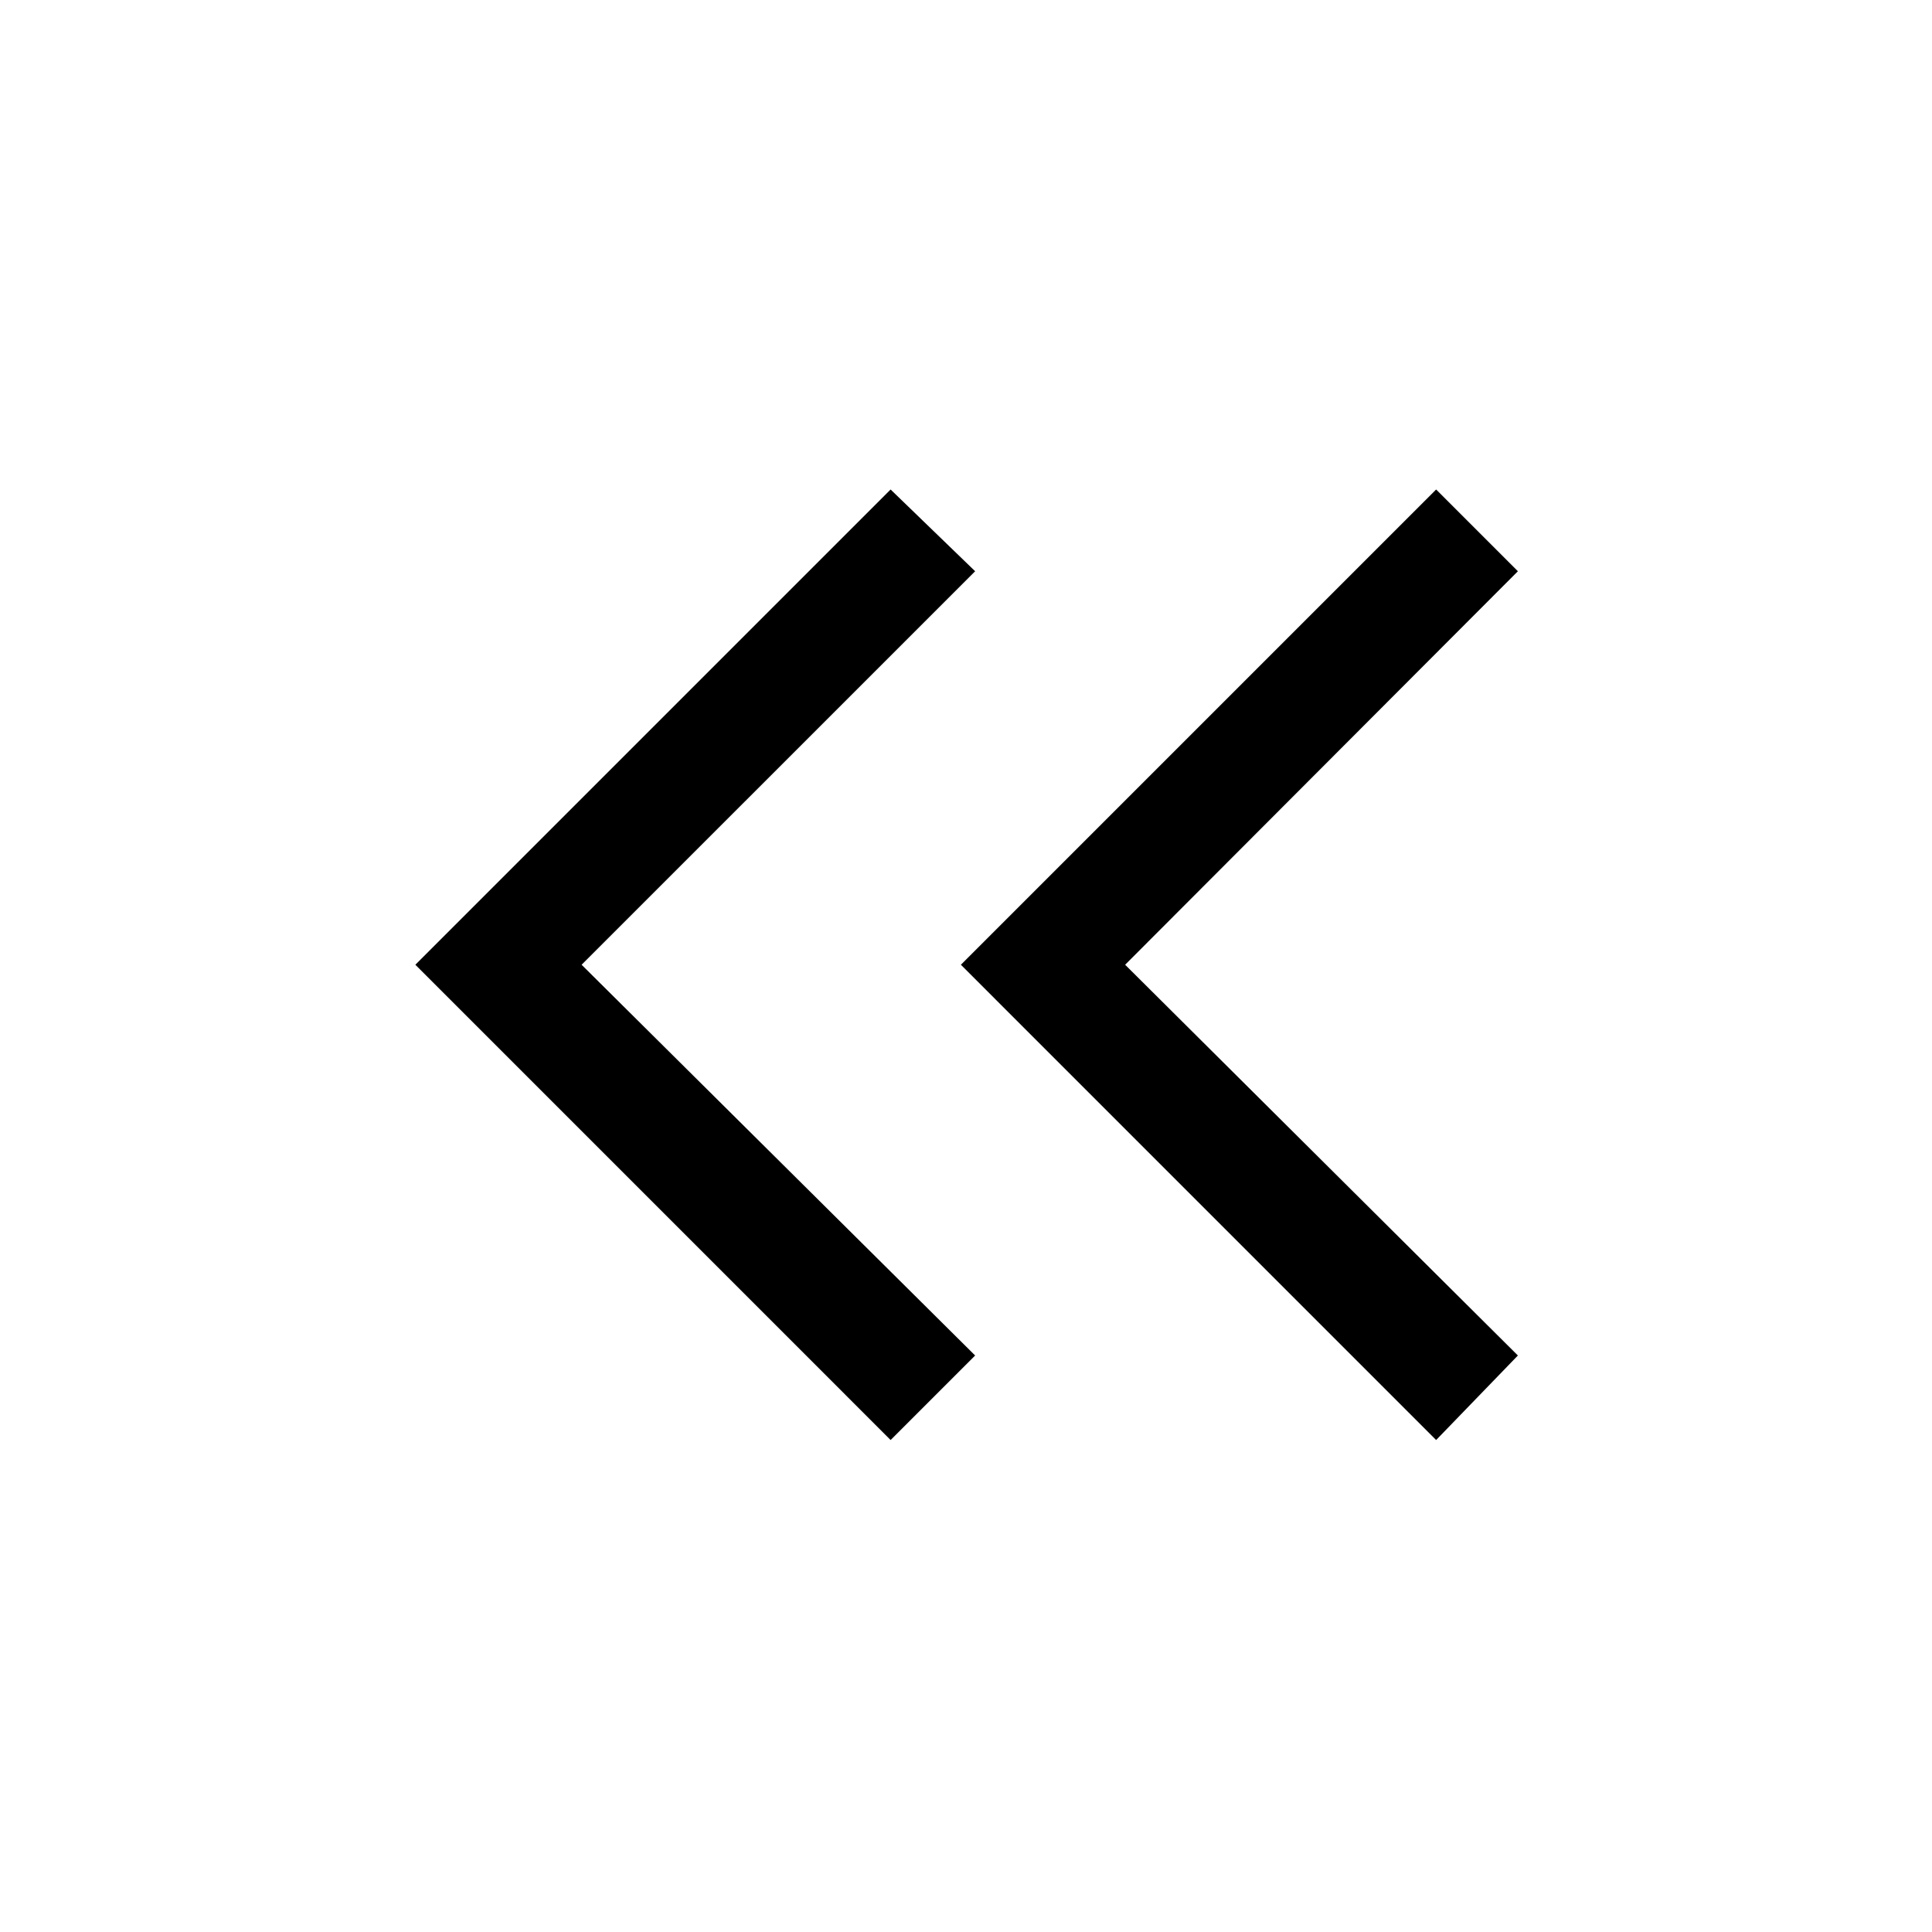 <svg xmlns="http://www.w3.org/2000/svg" height="48" viewBox="0 -960 960 960" width="48"><path d="M442.54-244.46 206.39-480.62l236.15-236.15 42 40.62L289-480.62l195.54 194.16-42 42Zm271.07 0L477.46-480.62l236.15-236.15 40.62 40.62-195.15 195.53 195.15 194.16-40.62 42Z"/></svg>